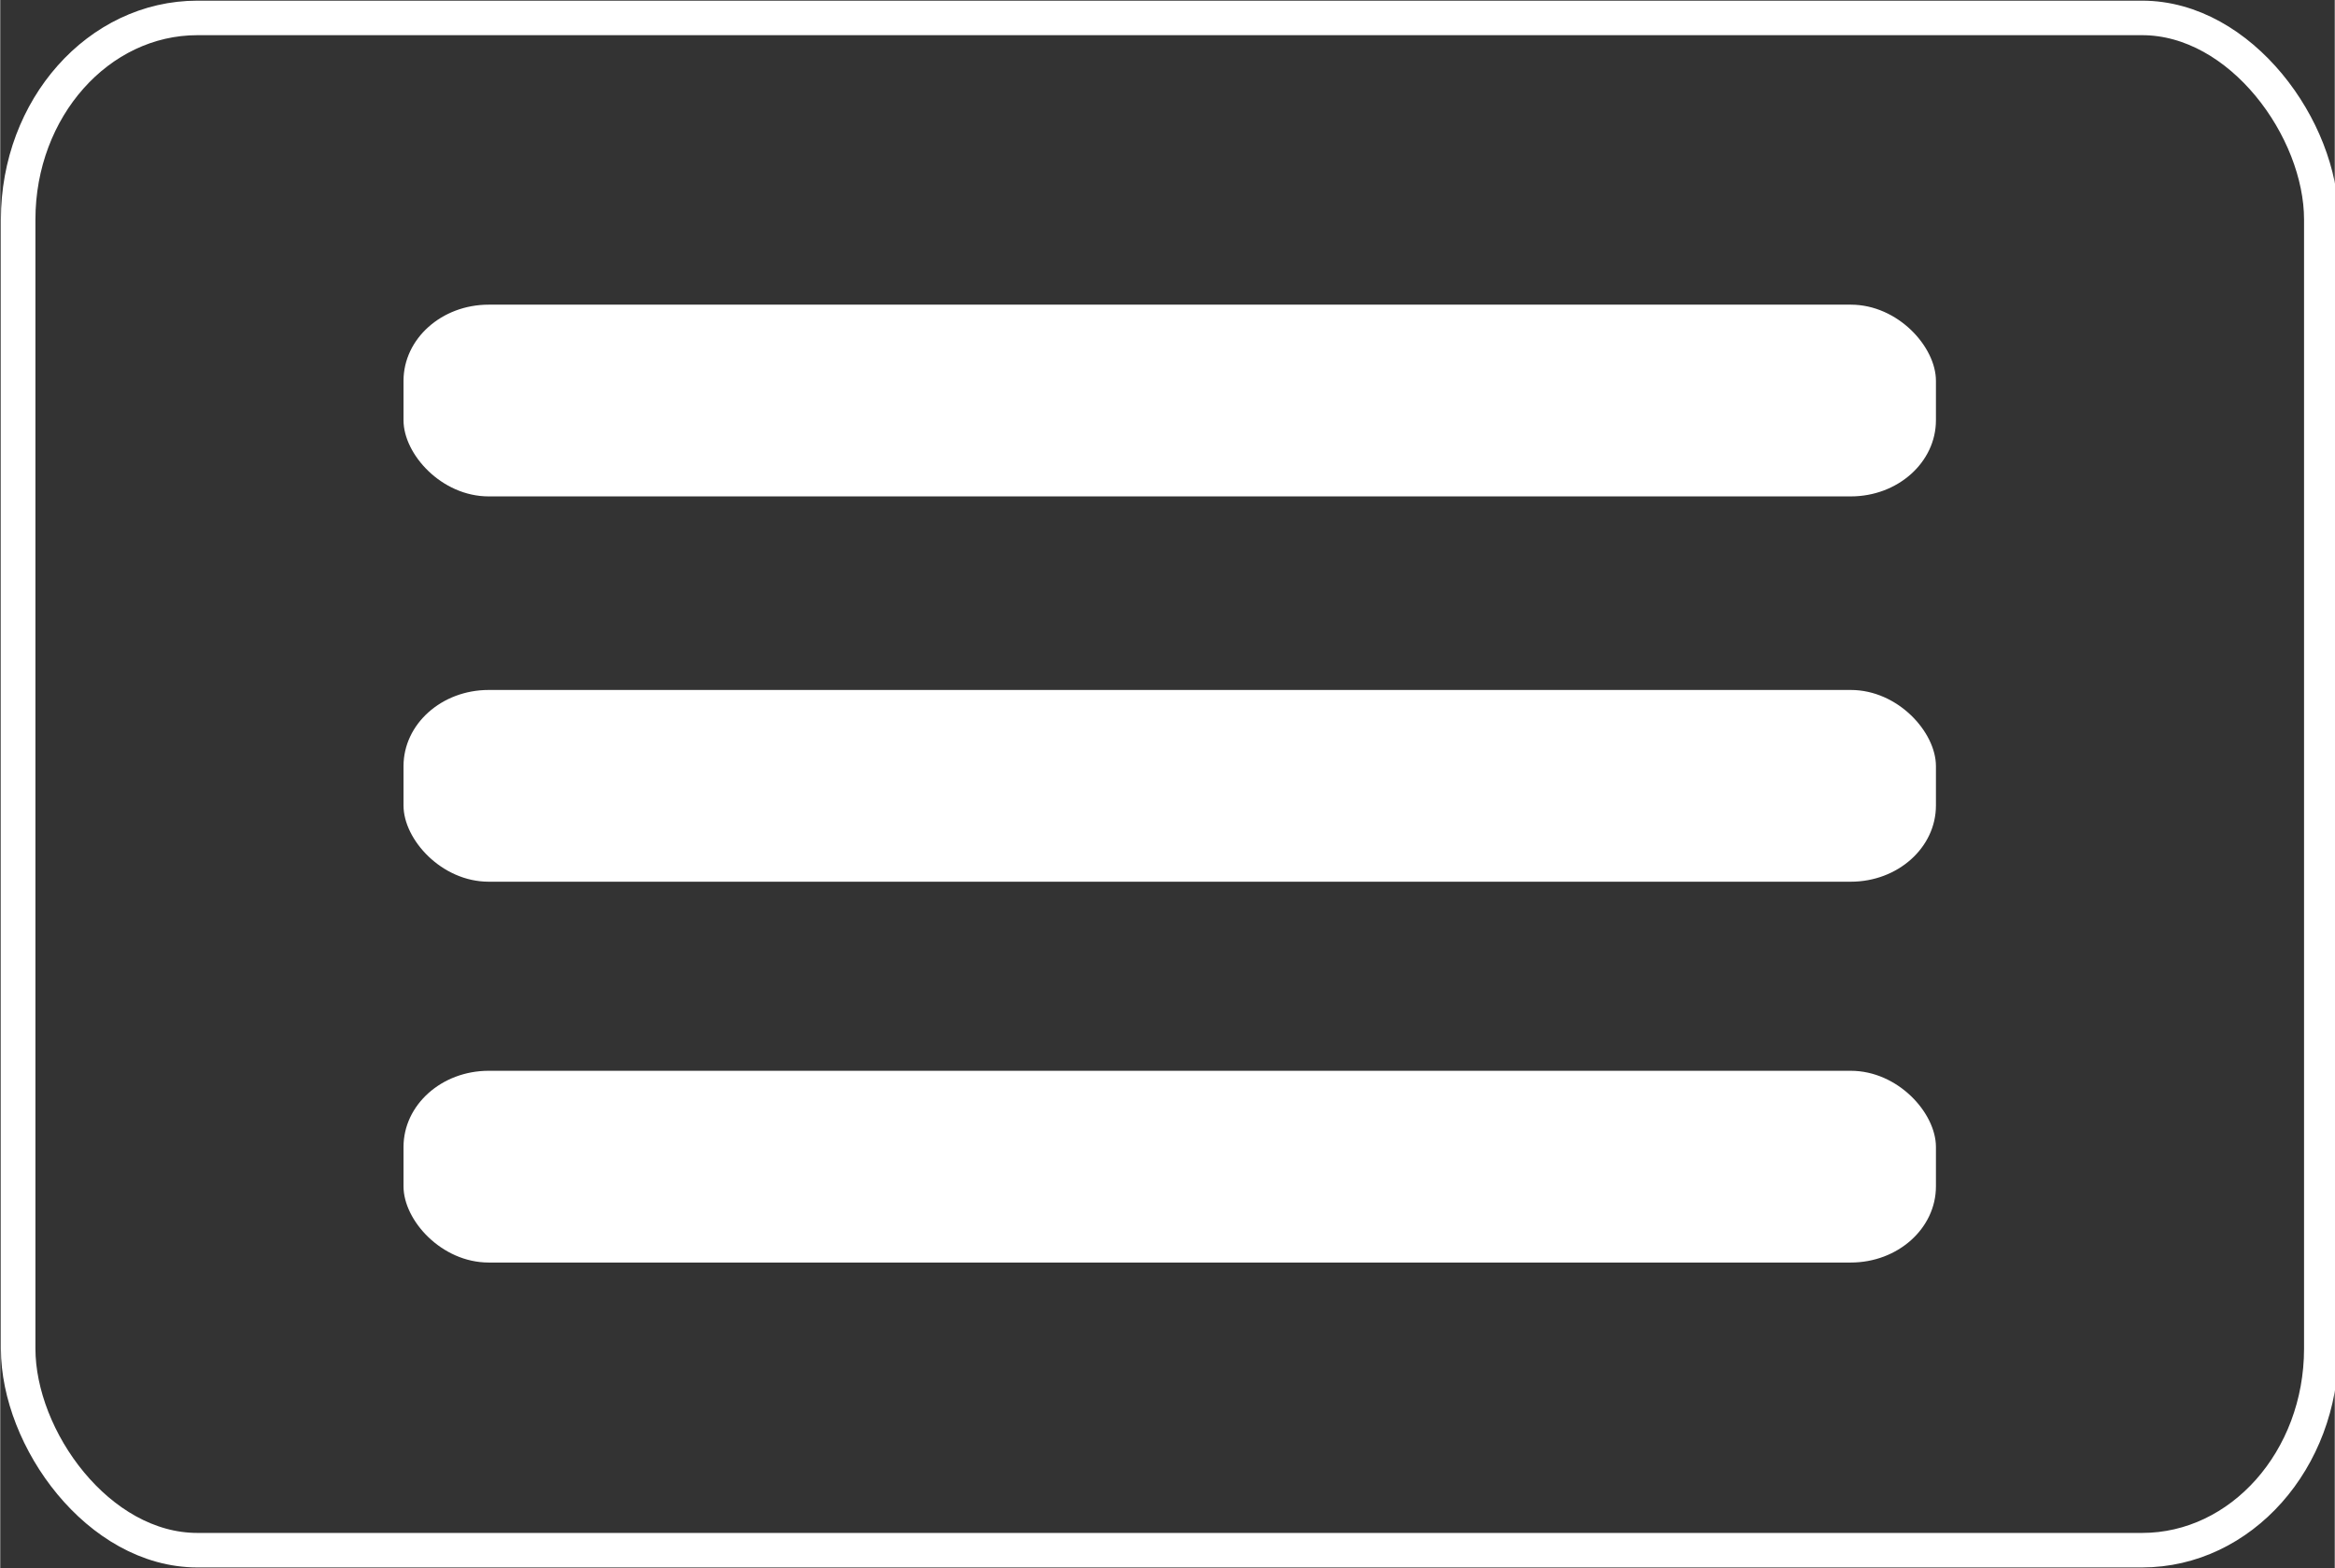 <?xml version="1.0" encoding="UTF-8"?>
<!DOCTYPE svg PUBLIC "-//W3C//DTD SVG 1.1//EN" "http://www.w3.org/Graphics/SVG/1.1/DTD/svg11.dtd">
<!-- Creator: CorelDRAW X7 -->
<svg xmlns="http://www.w3.org/2000/svg" xml:space="preserve" width="5.156mm" height="3.463mm" version="1.1" style="shape-rendering:geometricPrecision; text-rendering:geometricPrecision; image-rendering:optimizeQuality; fill-rule:evenodd; clip-rule:evenodd"
viewBox="0 0 521 350"
 xmlns:xlink="http://www.w3.org/1999/xlink">
 <rect x="0" y="0" width="521" height="350" fill="#333333" stroke="none"/>
 <defs>
  <style type="text/css">
   <![CDATA[
    .str0 {stroke:white;stroke-width:7.704}
    .fil0 {fill:none}
    .fil1 {fill:white}
   ]]>
  </style>
 </defs>
 <g id="Layer_x0020_4">
  <rect id="bkg" class="fil0 str0" x="4" y="4" width="514" height="342" rx="40" ry="45"/>
  <rect id="line1" class="fil1" x="90" y="239" width="341.994" height="42.795" rx="19" ry="17"/>
  <rect id="line2" class="fil1" x="90" y="154" width="341.994" height="42.795" rx="19" ry="17"/>
  <rect id="line3" class="fil1" x="90" y="68" width="341.994" height="42.795" rx="19" ry="17"/>
 </g>
</svg>
